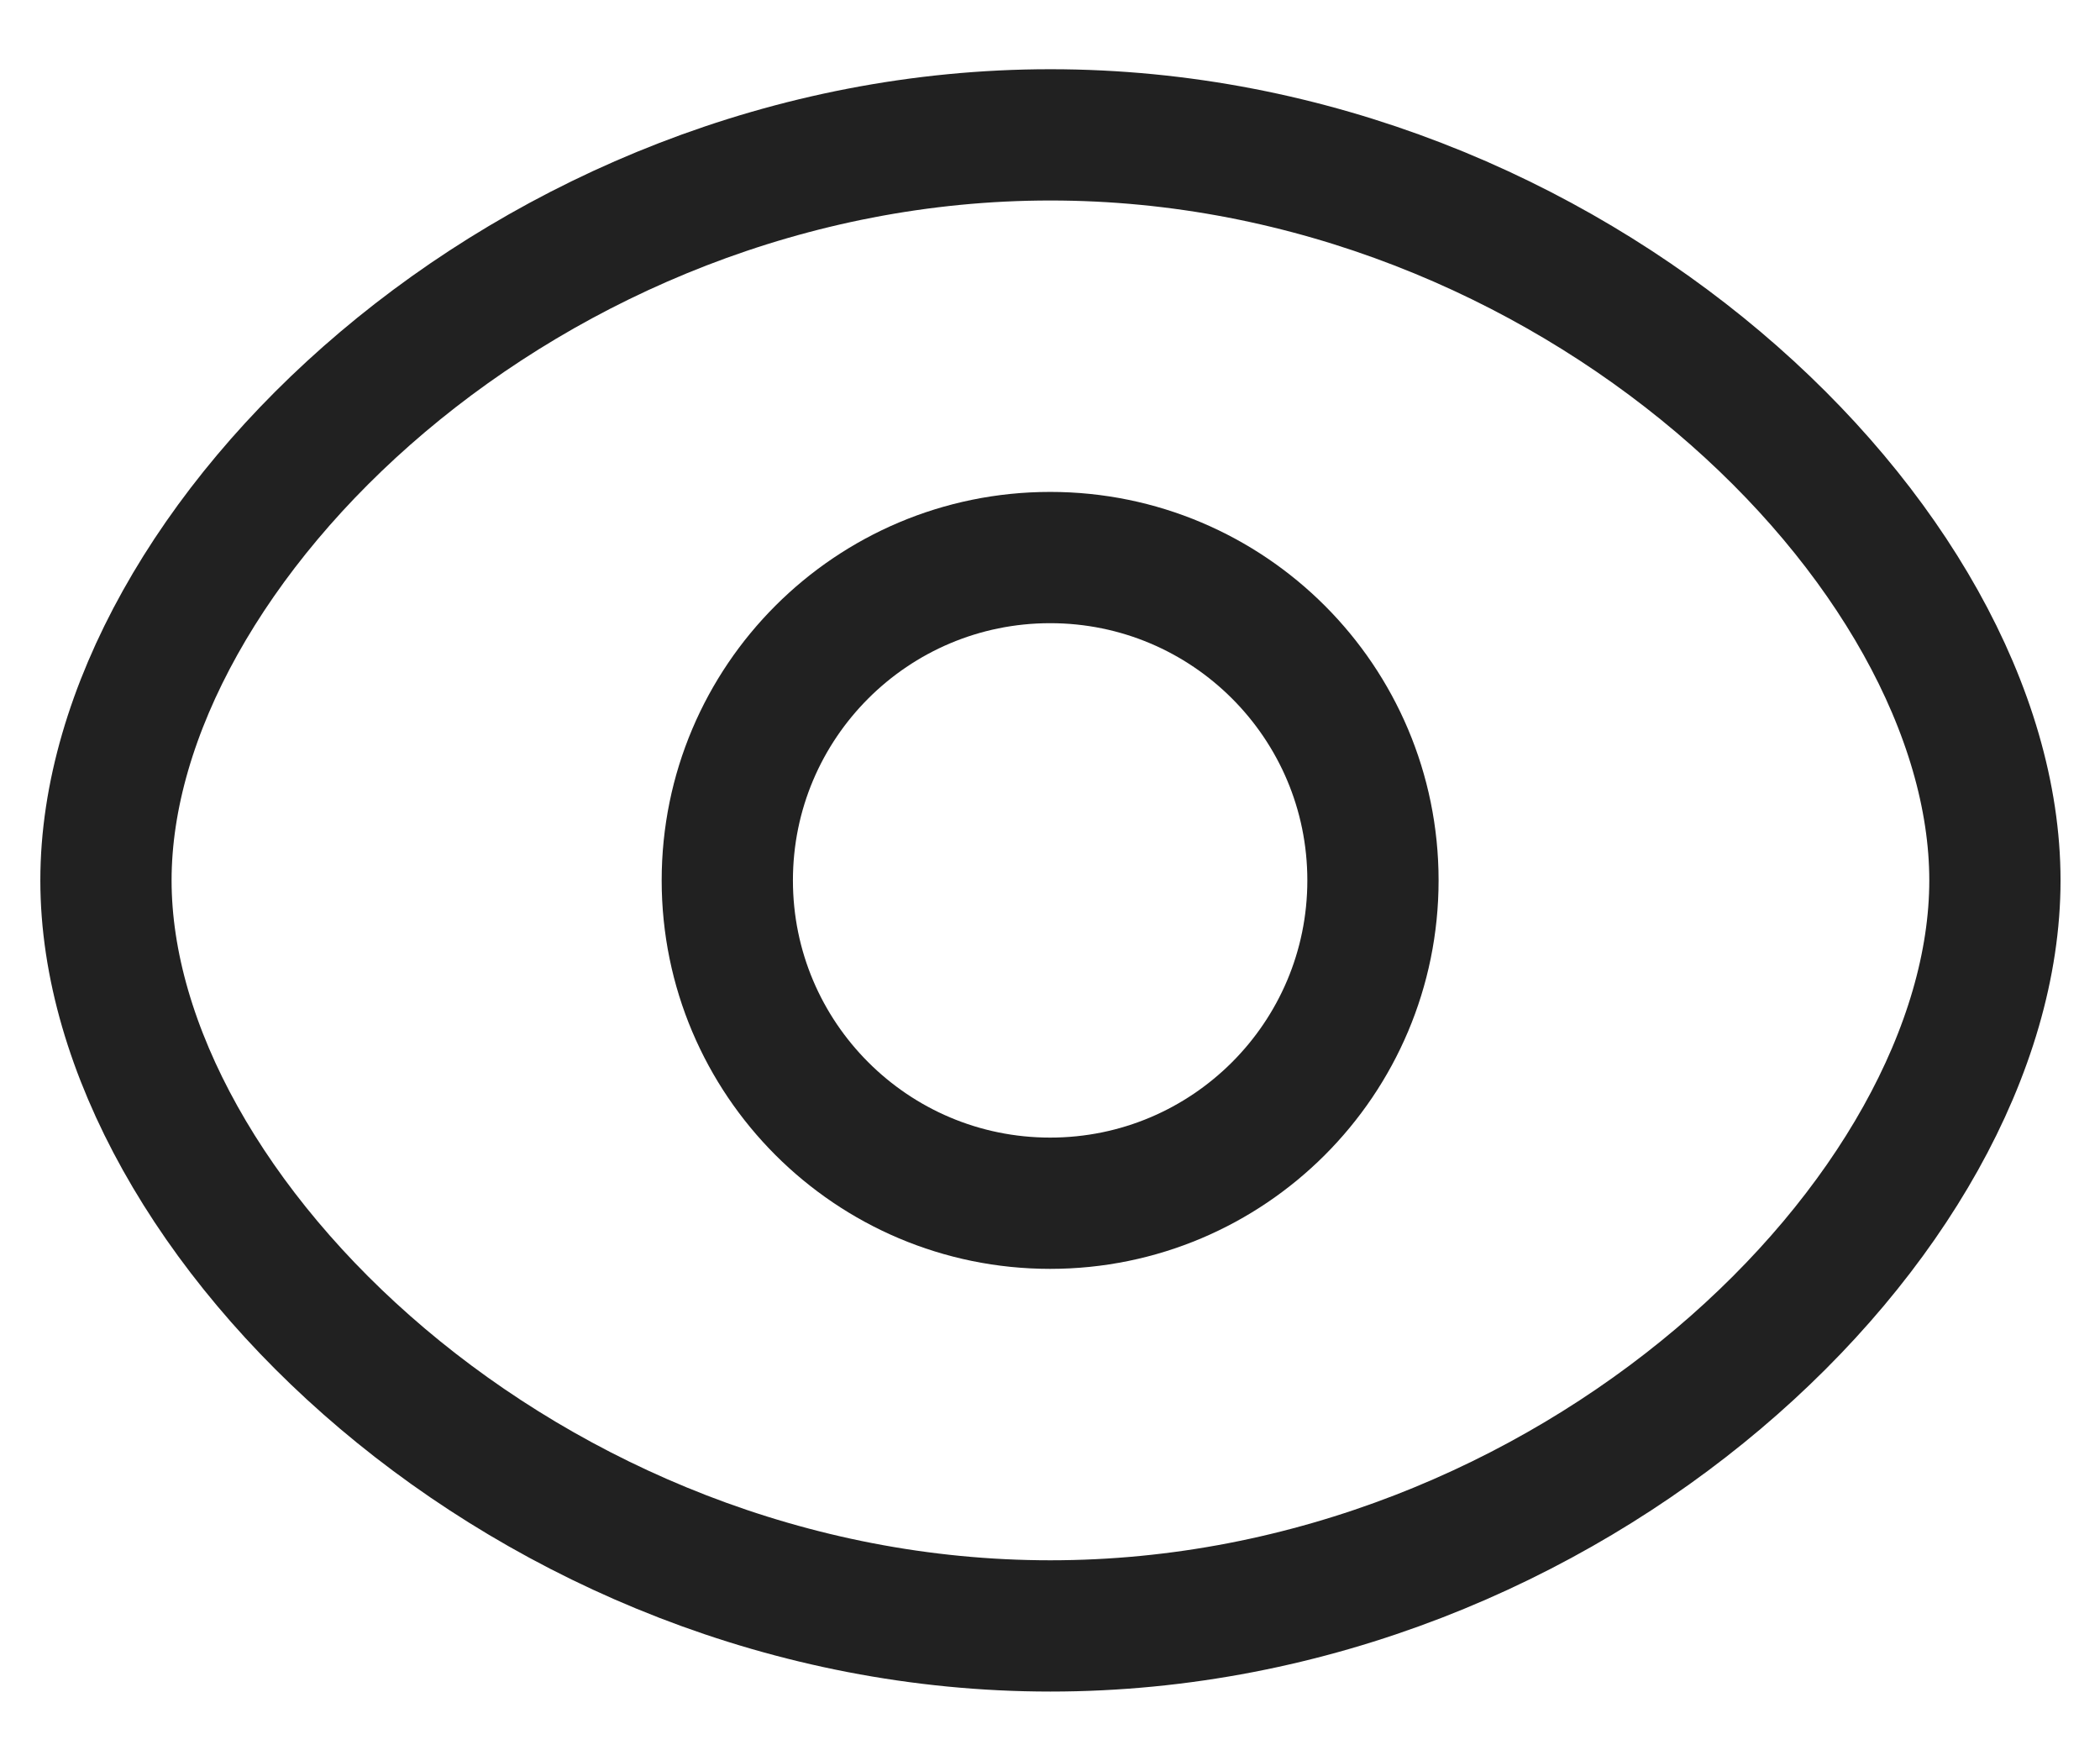 <svg width="24" height="20" viewBox="0 0 24 20" fill="none" xmlns="http://www.w3.org/2000/svg">
<path fill-rule="evenodd" clip-rule="evenodd" d="M15.691 10.06C15.691 12.097 14.039 13.749 12.002 13.749C9.964 13.749 8.312 12.097 8.312 10.06C8.312 8.022 9.964 6.371 12.002 6.371C14.039 6.371 15.691 8.022 15.691 10.06Z" stroke="#212121" stroke-width="1.5" stroke-linecap="round" stroke-linejoin="round"/>
<path fill-rule="evenodd" clip-rule="evenodd" d="M1.211 10.06C1.211 13.887 6.043 18.579 12.005 18.579C17.965 18.579 22.799 13.89 22.799 10.06C22.799 6.23 17.965 1.541 12.005 1.541C6.043 1.541 1.211 6.233 1.211 10.06Z" stroke="#212121" stroke-width="1.5" stroke-linecap="round" stroke-linejoin="round"/>
</svg>
